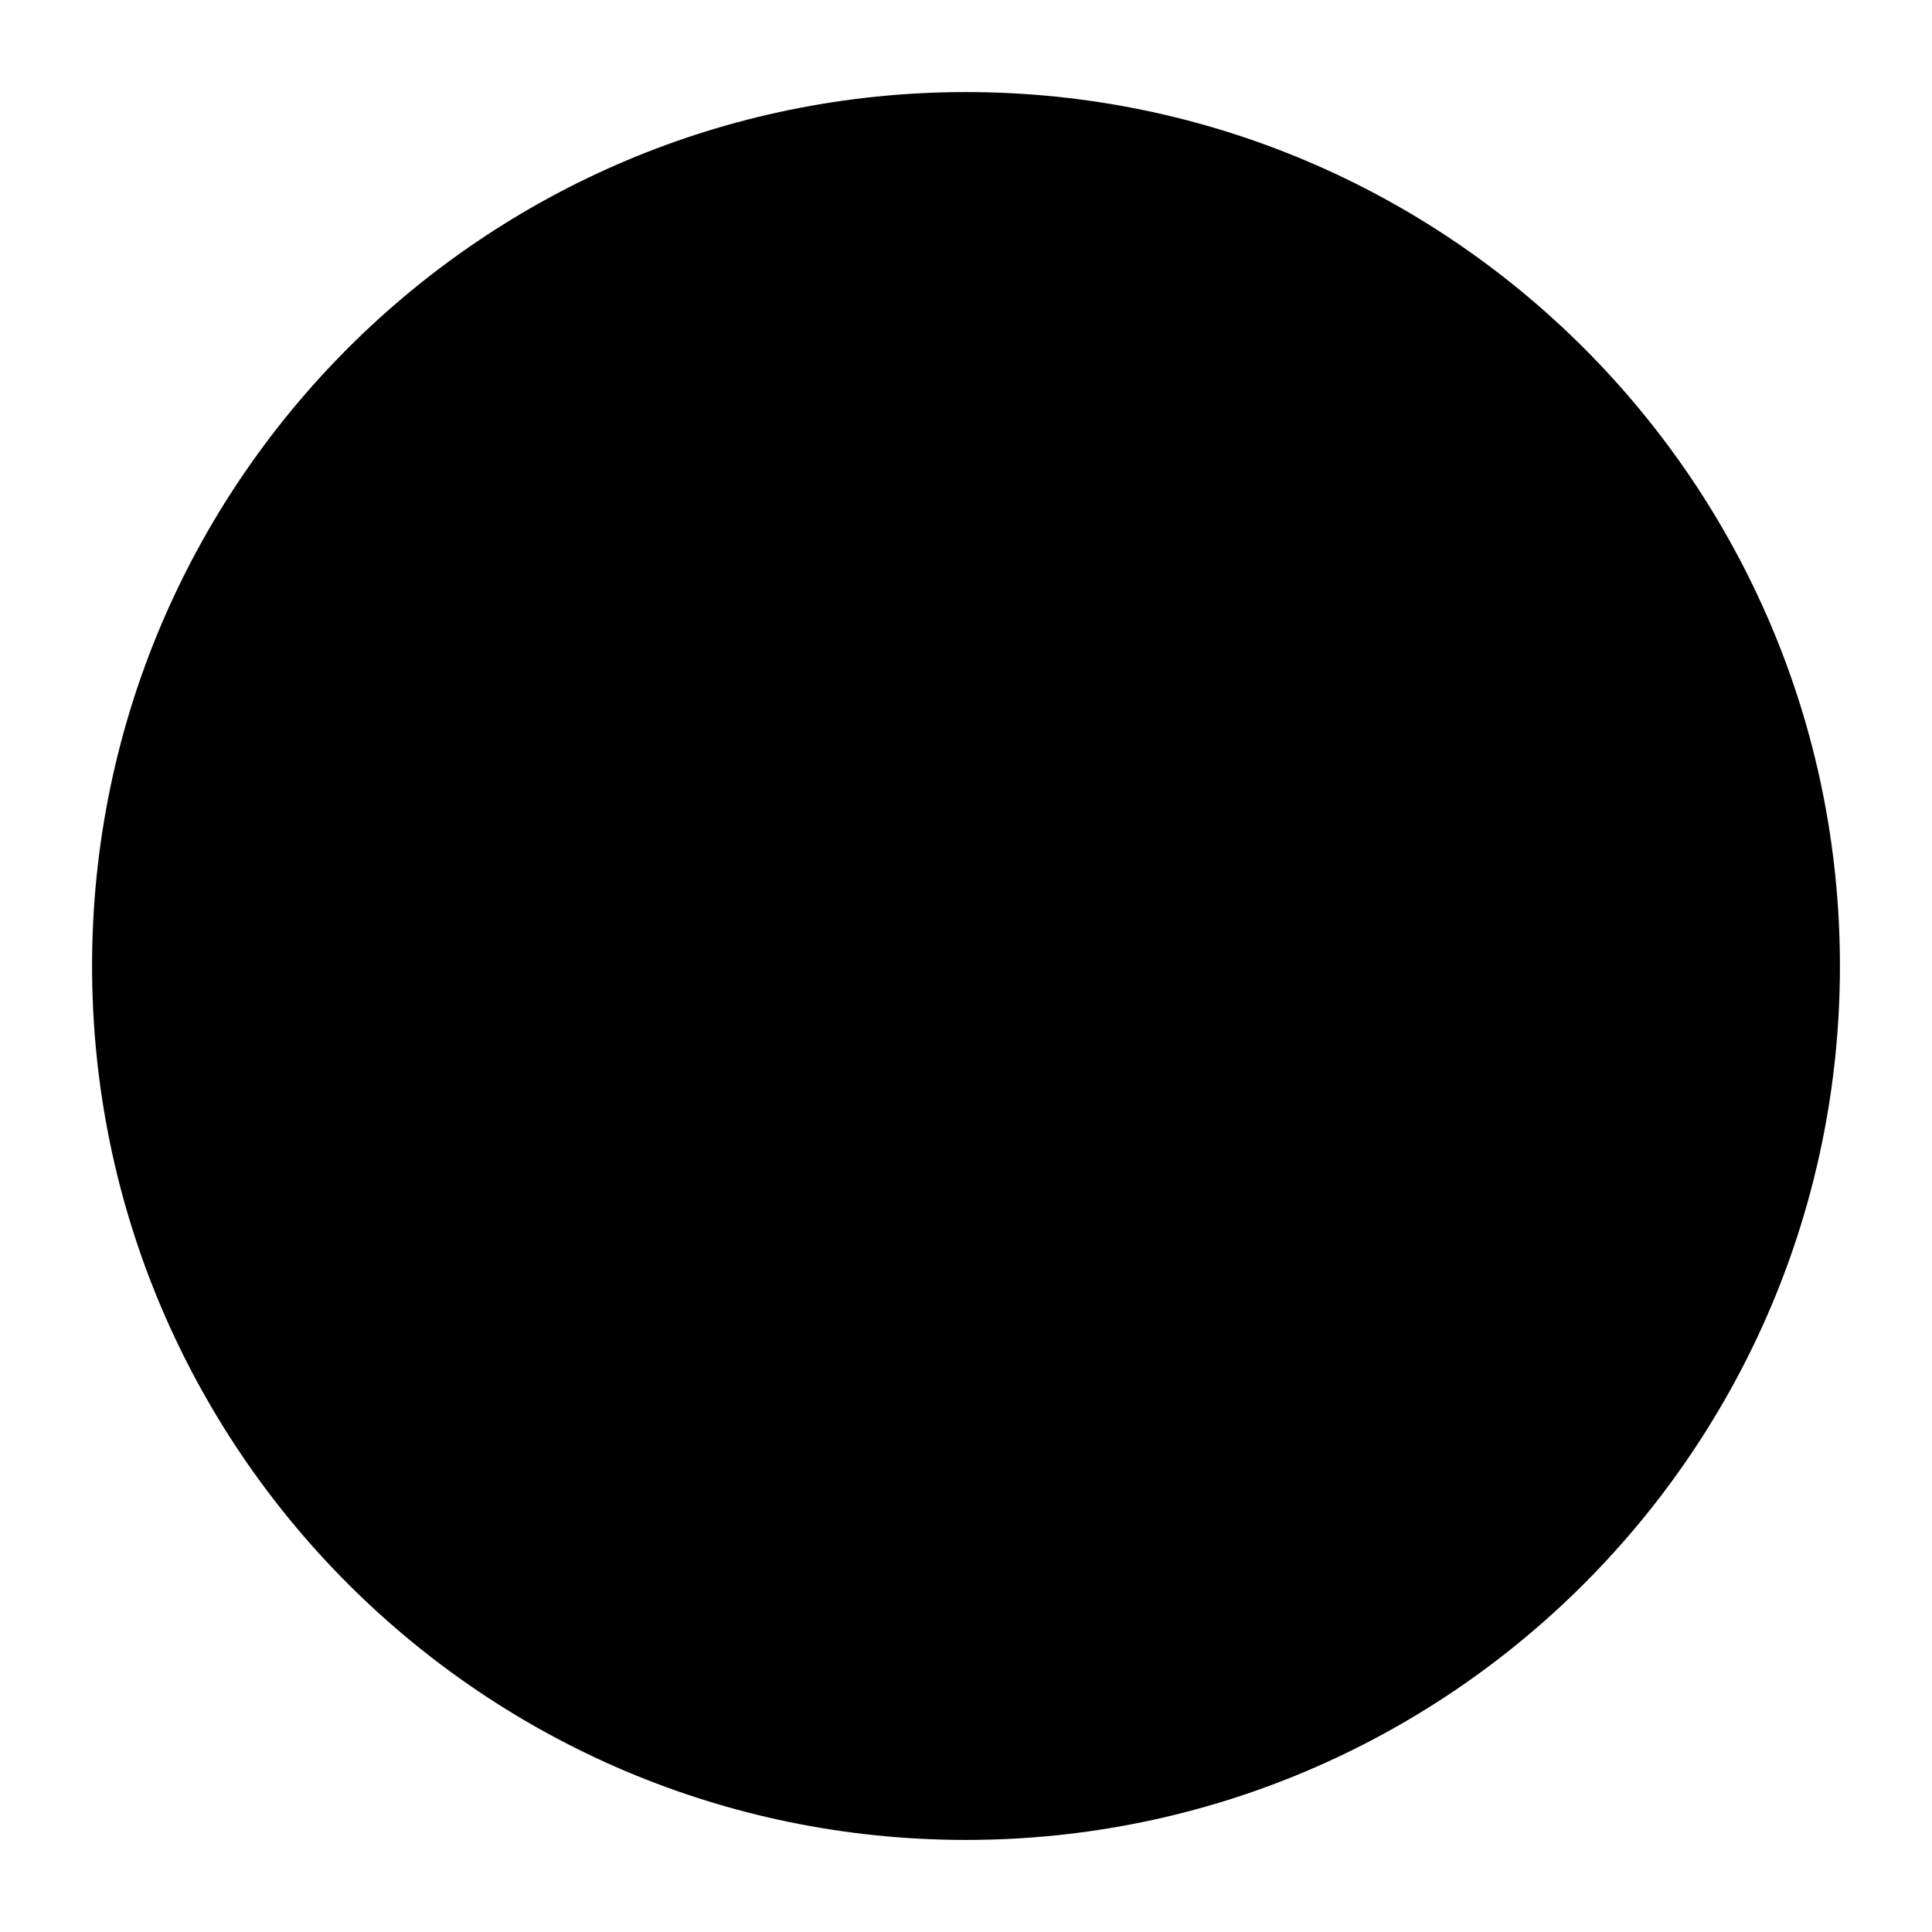 <svg version="1.1" xmlns="http://www.w3.org/2000/svg" width="1024" height="1024" viewBox="0 0 1024 1024">
<path d="M512,48.8C256.2,48.8,48.8,256.2,48.8,512S256.2,975.2,512,975.2c255.7,0,463.2-207.4,463.2-463.2S767.7,48.8,512,48.8z"/>
</svg>
